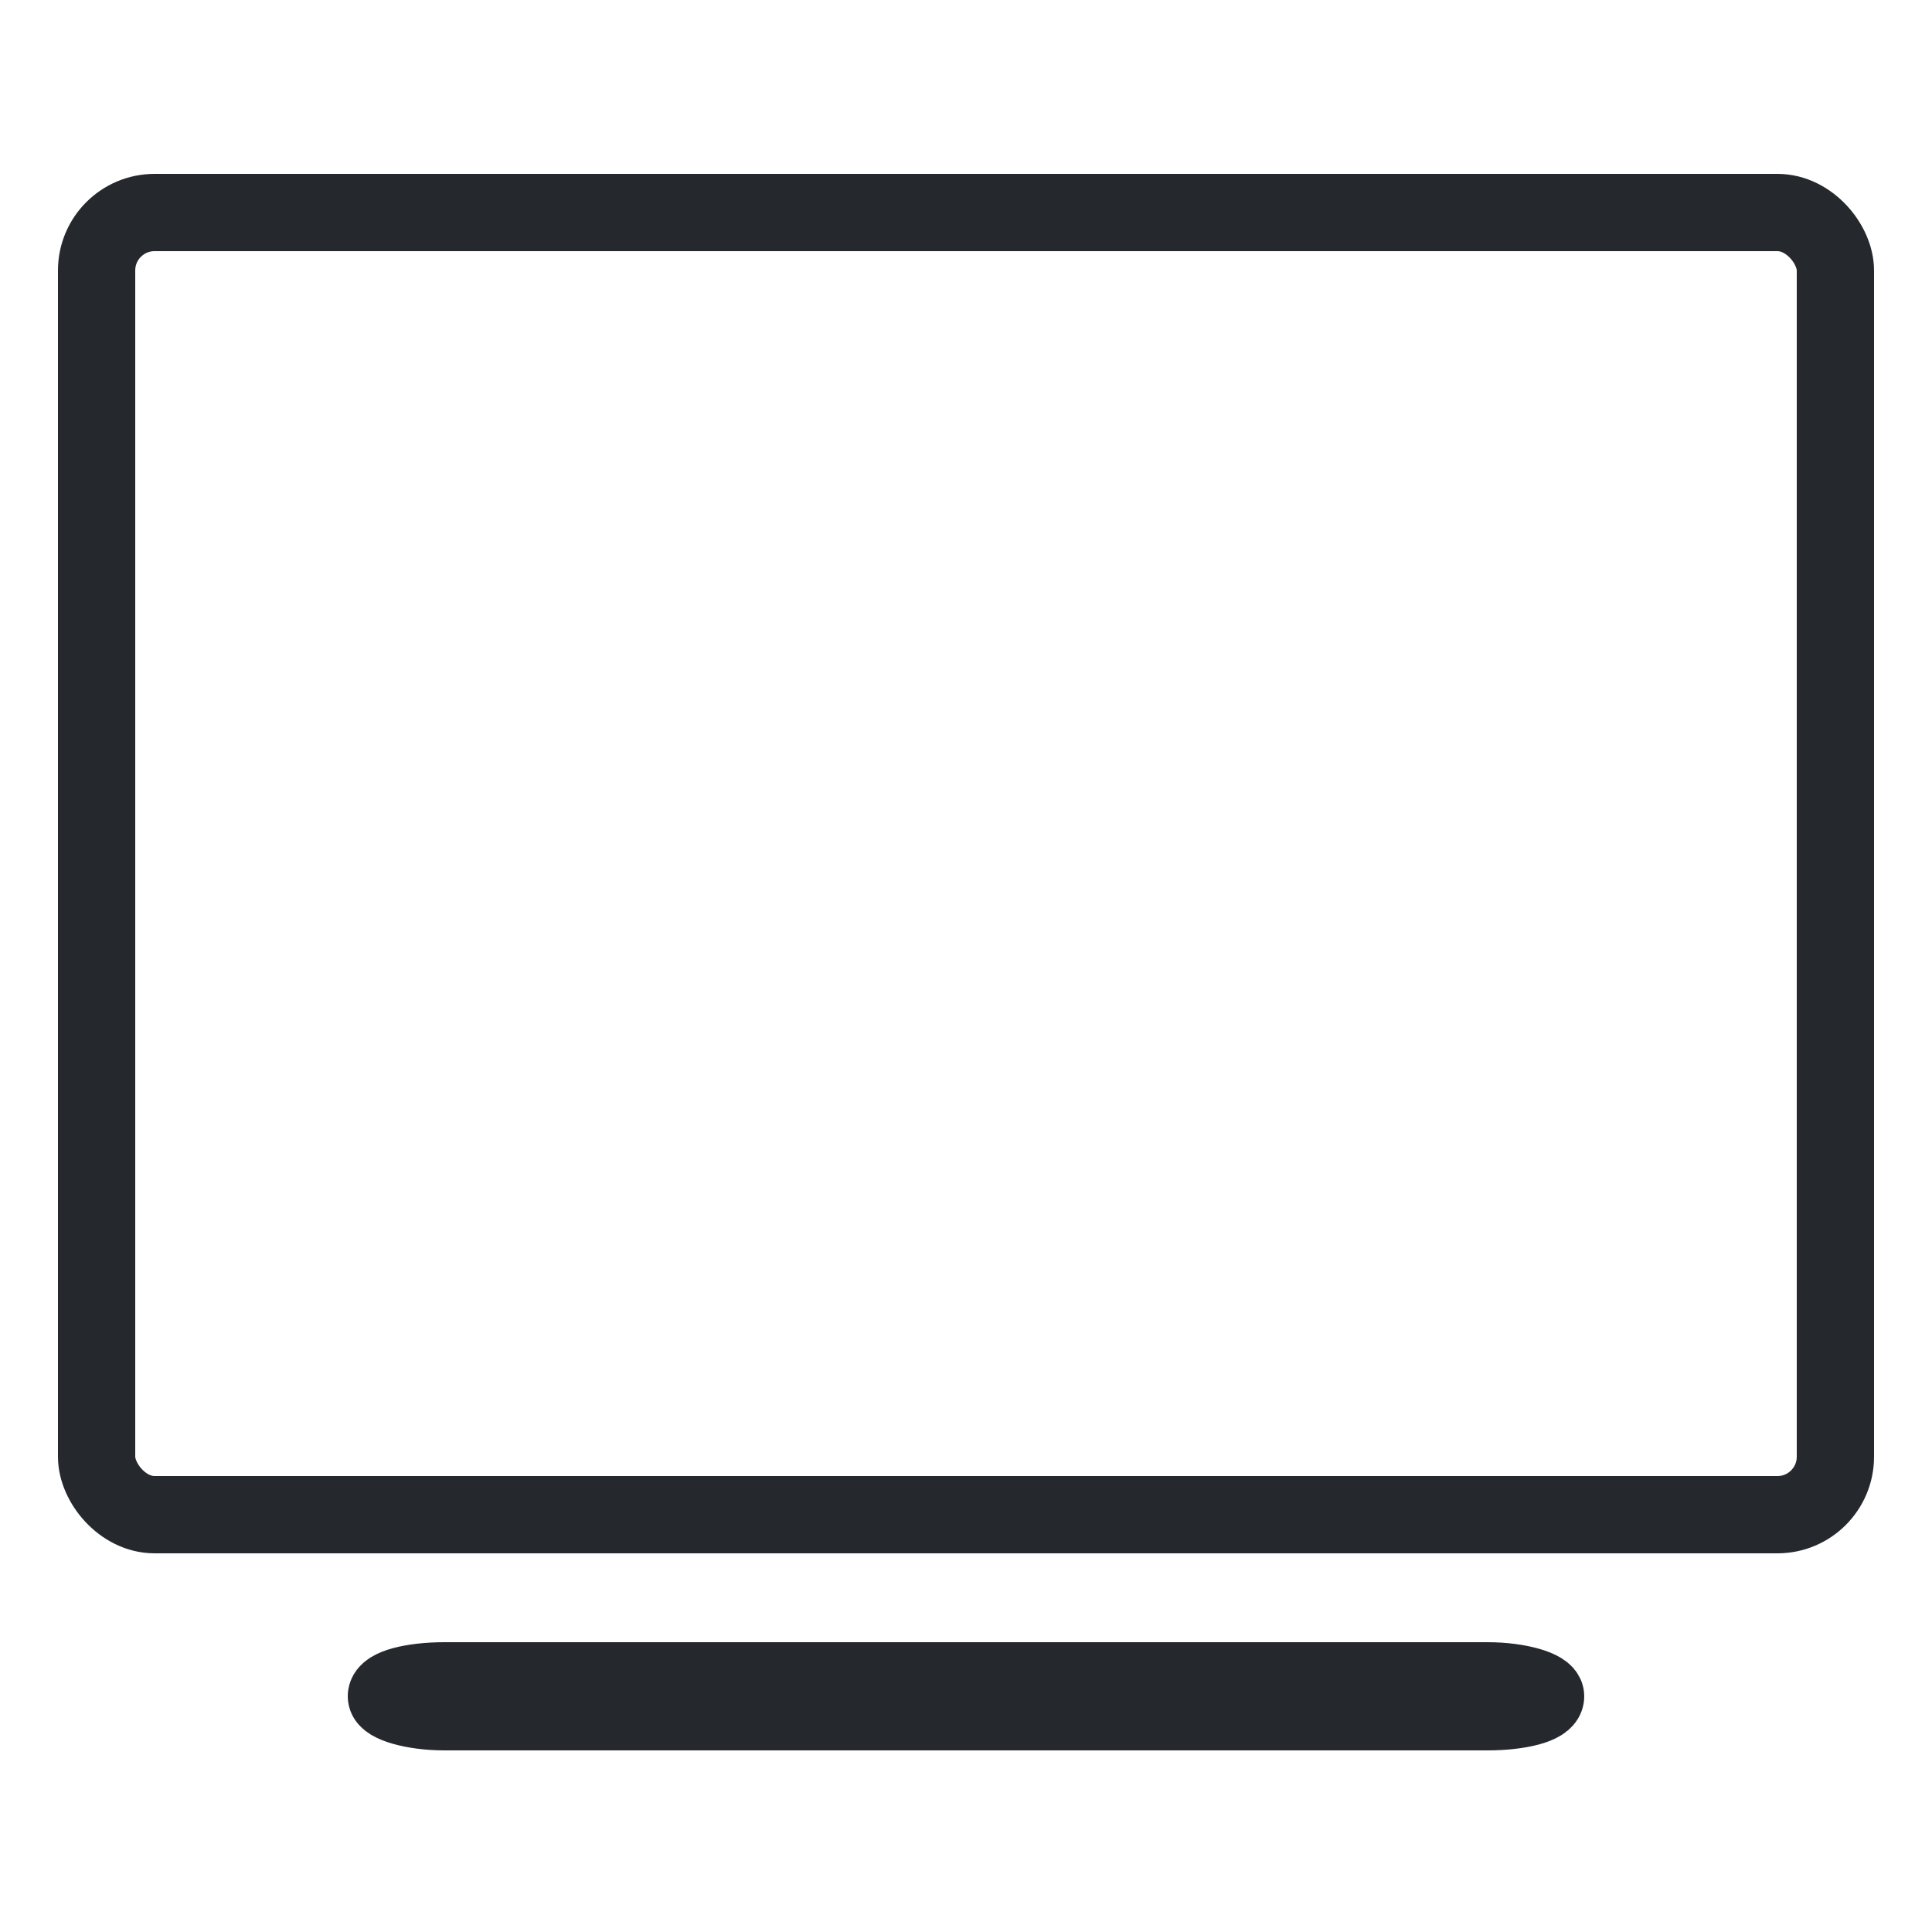 <svg width="500" height="500" viewBox="0 0 500 500" xmlns="http://www.w3.org/2000/svg">
 <g>
  <rect x="-1" y="-1" width="502" height="502" id="canvas_background" fill="none"/>
 </g>
 <g>
  <rect fill="none" stroke="#25292e" stroke-width="20" x="25" y="55" width="450" height="337" id="svg_1" rx="15"/>
  <rect fill="none" stroke="#25292e" stroke-width="20" x="100" y="435" width="300" height="8" id="svg_2" rx="15"/>
 </g>
</svg>